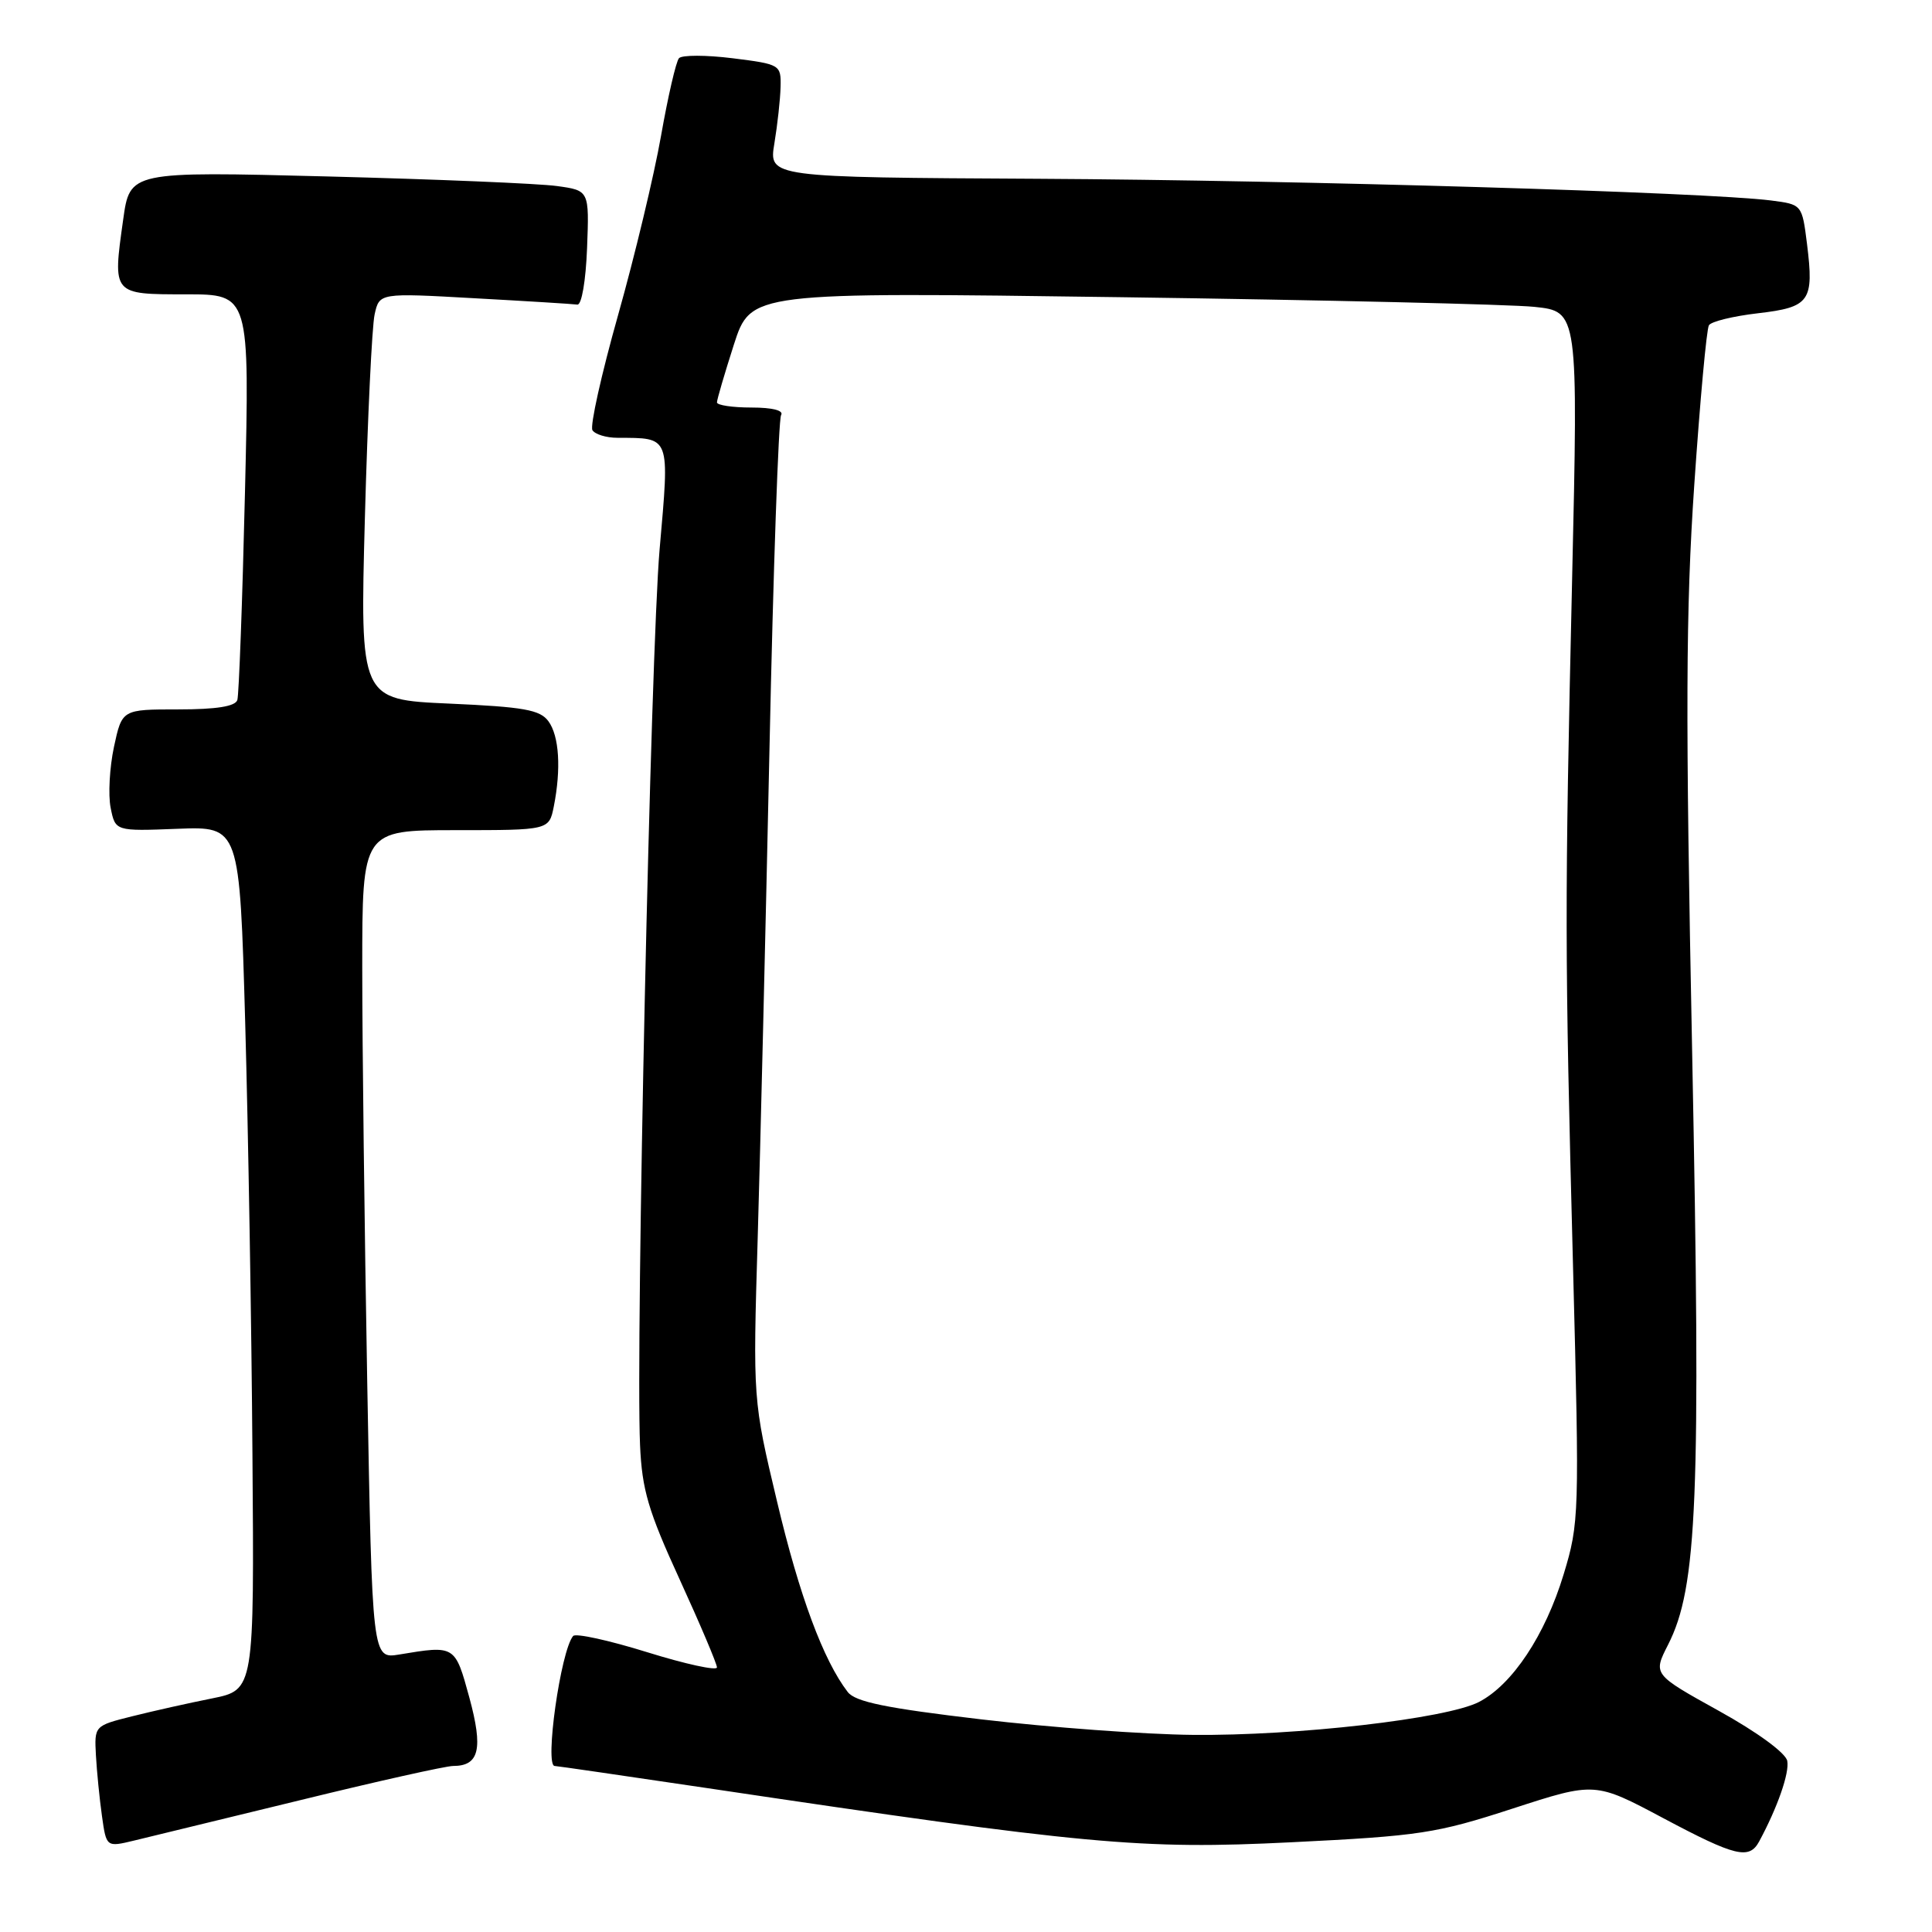 <?xml version="1.0" encoding="UTF-8" standalone="no"?>
<!DOCTYPE svg PUBLIC "-//W3C//DTD SVG 1.1//EN" "http://www.w3.org/Graphics/SVG/1.1/DTD/svg11.dtd" >
<svg xmlns="http://www.w3.org/2000/svg" xmlns:xlink="http://www.w3.org/1999/xlink" version="1.1" viewBox="0 0 256 256">
 <g >
 <path fill="currentColor"
d=" M 233.10 244.00 C 235.53 239.50 237.13 234.91 236.82 233.33 C 236.62 232.28 232.85 229.52 227.76 226.70 C 219.03 221.86 219.03 221.86 221.02 217.95 C 224.91 210.33 225.39 198.60 224.22 139.50 C 223.32 94.46 223.37 80.83 224.50 64.25 C 225.26 53.12 226.13 43.60 226.44 43.10 C 226.74 42.60 229.66 41.89 232.93 41.51 C 239.83 40.71 240.38 39.92 239.44 32.34 C 238.78 27.09 238.78 27.09 234.64 26.56 C 226.10 25.48 172.23 23.88 137.68 23.69 C 101.86 23.50 101.86 23.50 102.61 19.00 C 103.02 16.52 103.39 13.16 103.43 11.51 C 103.50 8.58 103.38 8.51 97.09 7.72 C 93.56 7.28 90.36 7.28 89.97 7.71 C 89.58 8.14 88.51 12.78 87.59 18.00 C 86.67 23.23 84.11 33.91 81.90 41.75 C 79.69 49.58 78.16 56.45 78.50 57.00 C 78.84 57.55 80.33 58.01 81.81 58.01 C 88.90 58.05 88.73 57.59 87.40 72.81 C 86.22 86.37 84.22 178.02 84.81 191.50 C 85.07 197.40 85.89 200.20 90.06 209.29 C 92.78 215.23 95.00 220.47 95.00 220.94 C 95.00 221.41 90.85 220.51 85.77 218.93 C 80.69 217.35 76.27 216.38 75.94 216.78 C 74.29 218.75 72.14 234.00 73.50 234.00 C 73.78 234.00 82.89 235.33 93.75 236.94 C 144.04 244.44 151.14 245.10 171.12 244.11 C 188.16 243.27 190.30 242.94 200.42 239.65 C 211.35 236.10 211.35 236.10 220.42 240.93 C 229.97 246.01 231.78 246.44 233.10 244.00 Z  M 39.91 238.50 C 50.03 236.02 59.09 234.00 60.04 234.00 C 63.51 234.00 64.04 231.74 62.19 224.93 C 60.29 217.99 60.31 218.00 52.91 219.23 C 49.32 219.82 49.32 219.82 48.66 183.16 C 48.30 163.00 48.00 138.29 48.00 128.25 C 48.00 110.00 48.00 110.00 60.38 110.00 C 72.75 110.00 72.75 110.00 73.38 106.87 C 74.37 101.88 74.10 97.52 72.67 95.57 C 71.56 94.05 69.41 93.67 59.52 93.23 C 47.70 92.71 47.70 92.71 48.35 68.60 C 48.71 55.35 49.29 43.22 49.64 41.66 C 50.27 38.81 50.27 38.81 62.88 39.52 C 69.82 39.90 75.95 40.28 76.50 40.36 C 77.07 40.44 77.62 37.22 77.79 32.87 C 78.08 25.24 78.08 25.24 73.79 24.65 C 71.43 24.32 57.74 23.75 43.36 23.38 C 17.21 22.71 17.21 22.71 16.32 29.11 C 14.92 39.07 14.86 39.00 24.66 39.00 C 33.08 39.00 33.08 39.00 32.46 65.25 C 32.12 79.69 31.66 92.06 31.45 92.75 C 31.19 93.60 28.70 94.00 23.61 94.00 C 16.17 94.00 16.17 94.00 15.10 98.97 C 14.52 101.70 14.32 105.33 14.66 107.03 C 15.28 110.14 15.28 110.14 23.51 109.82 C 31.75 109.50 31.75 109.50 32.49 135.50 C 32.89 149.80 33.33 175.55 33.45 192.71 C 33.69 223.92 33.69 223.92 28.09 225.05 C 25.02 225.66 20.25 226.73 17.50 227.42 C 12.51 228.67 12.50 228.68 12.71 232.59 C 12.83 234.74 13.19 238.36 13.51 240.63 C 14.09 244.77 14.09 244.77 17.79 243.88 C 19.83 243.39 29.78 240.97 39.91 238.50 Z  M 130.07 227.83 C 117.40 226.34 113.34 225.51 112.33 224.20 C 109.11 220.02 105.93 211.48 102.97 198.99 C 99.76 185.50 99.76 185.50 100.40 164.00 C 100.75 152.18 101.45 123.04 101.96 99.25 C 102.46 75.46 103.16 55.55 103.50 55.00 C 103.88 54.39 102.35 54.00 99.56 54.00 C 97.05 54.00 95.00 53.69 95.00 53.32 C 95.00 52.95 96.01 49.51 97.24 45.67 C 99.49 38.70 99.49 38.70 148.49 39.38 C 175.45 39.75 200.11 40.33 203.31 40.66 C 209.12 41.27 209.12 41.27 208.31 76.89 C 207.33 120.15 207.33 125.62 208.44 168.05 C 209.29 200.73 209.26 201.79 207.19 208.61 C 204.74 216.68 200.39 223.23 195.97 225.52 C 191.67 227.74 171.80 230.02 158.04 229.88 C 151.69 229.82 139.11 228.89 130.07 227.83 Z "/>
</g>
</svg>